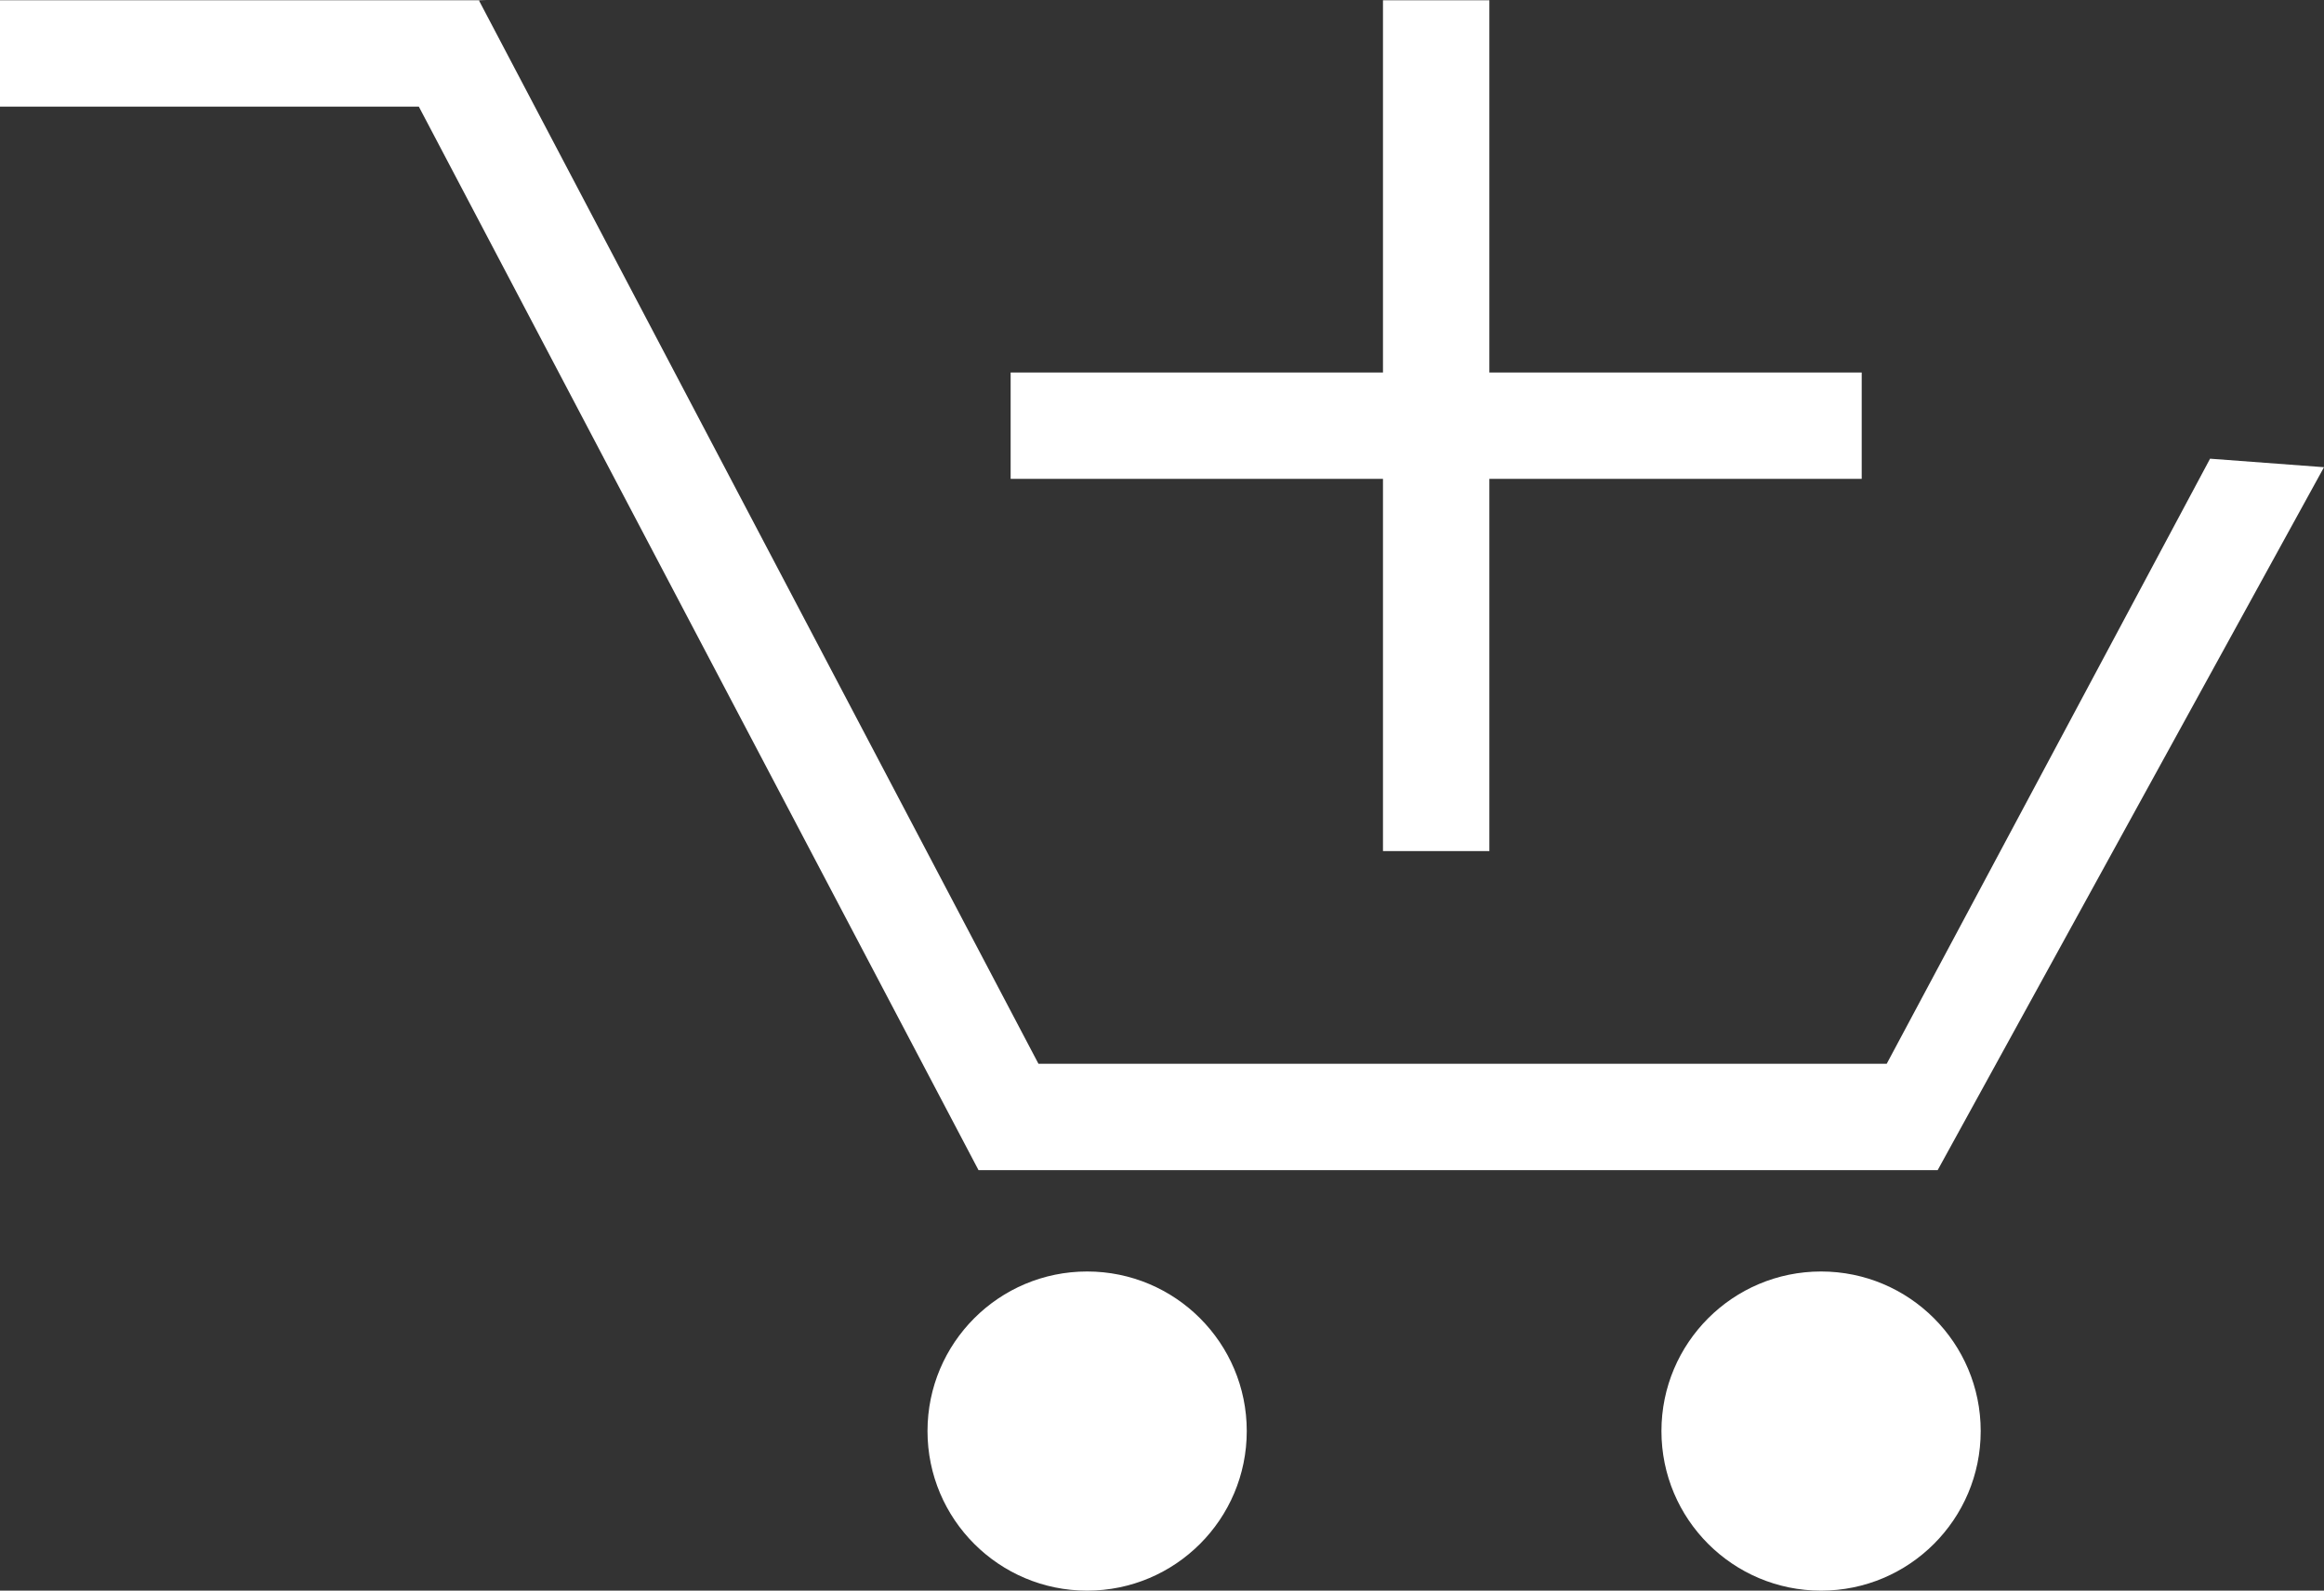 <?xml version="1.0" encoding="utf-8"?>
<!-- Generator: Adobe Illustrator 16.0.0, SVG Export Plug-In . SVG Version: 6.00 Build 0)  -->
<!DOCTYPE svg PUBLIC "-//W3C//DTD SVG 1.1//EN" "http://www.w3.org/Graphics/SVG/1.1/DTD/svg11.dtd">
<svg version="1.1" id="Layer_1" xmlns="http://www.w3.org/2000/svg" xmlns:xlink="http://www.w3.org/1999/xlink" x="0px" y="0px"
	 width="43.691px" height="29.913px" viewBox="0 0 43.691 29.913" enable-background="new 0 0 43.691 29.913" xml:space="preserve">
<rect x="0" y="0" width="43.691" height="29.913" fill="#333333" stroke="none"/>
<g>
	<polygon fill="#FFFFFF" points="18.396,22.005 36.428,22.005 43.691,8.786 41.549,8.626 35.47,20.005 19.523,20.005 9,0 9,0 
		9.157,0.005 0,0.005 0,2.005 7.874,2.005 	"/>
	<circle fill="#FFFFFF" cx="20.438" cy="26.912" r="3.001"/>
	<circle fill="#FFFFFF" cx="34.236" cy="26.912" r="3.001"/>
</g>
<rect x="19" y="7.005" fill="#FFFFFF" width="16" height="2"/>
<rect x="26" y="0.005" fill="#FFFFFF" width="2" height="16"/>
<g>
</g>
<g>
</g>
<g>
</g>
<g>
</g>
<g>
</g>
<g>
</g>
</svg>

